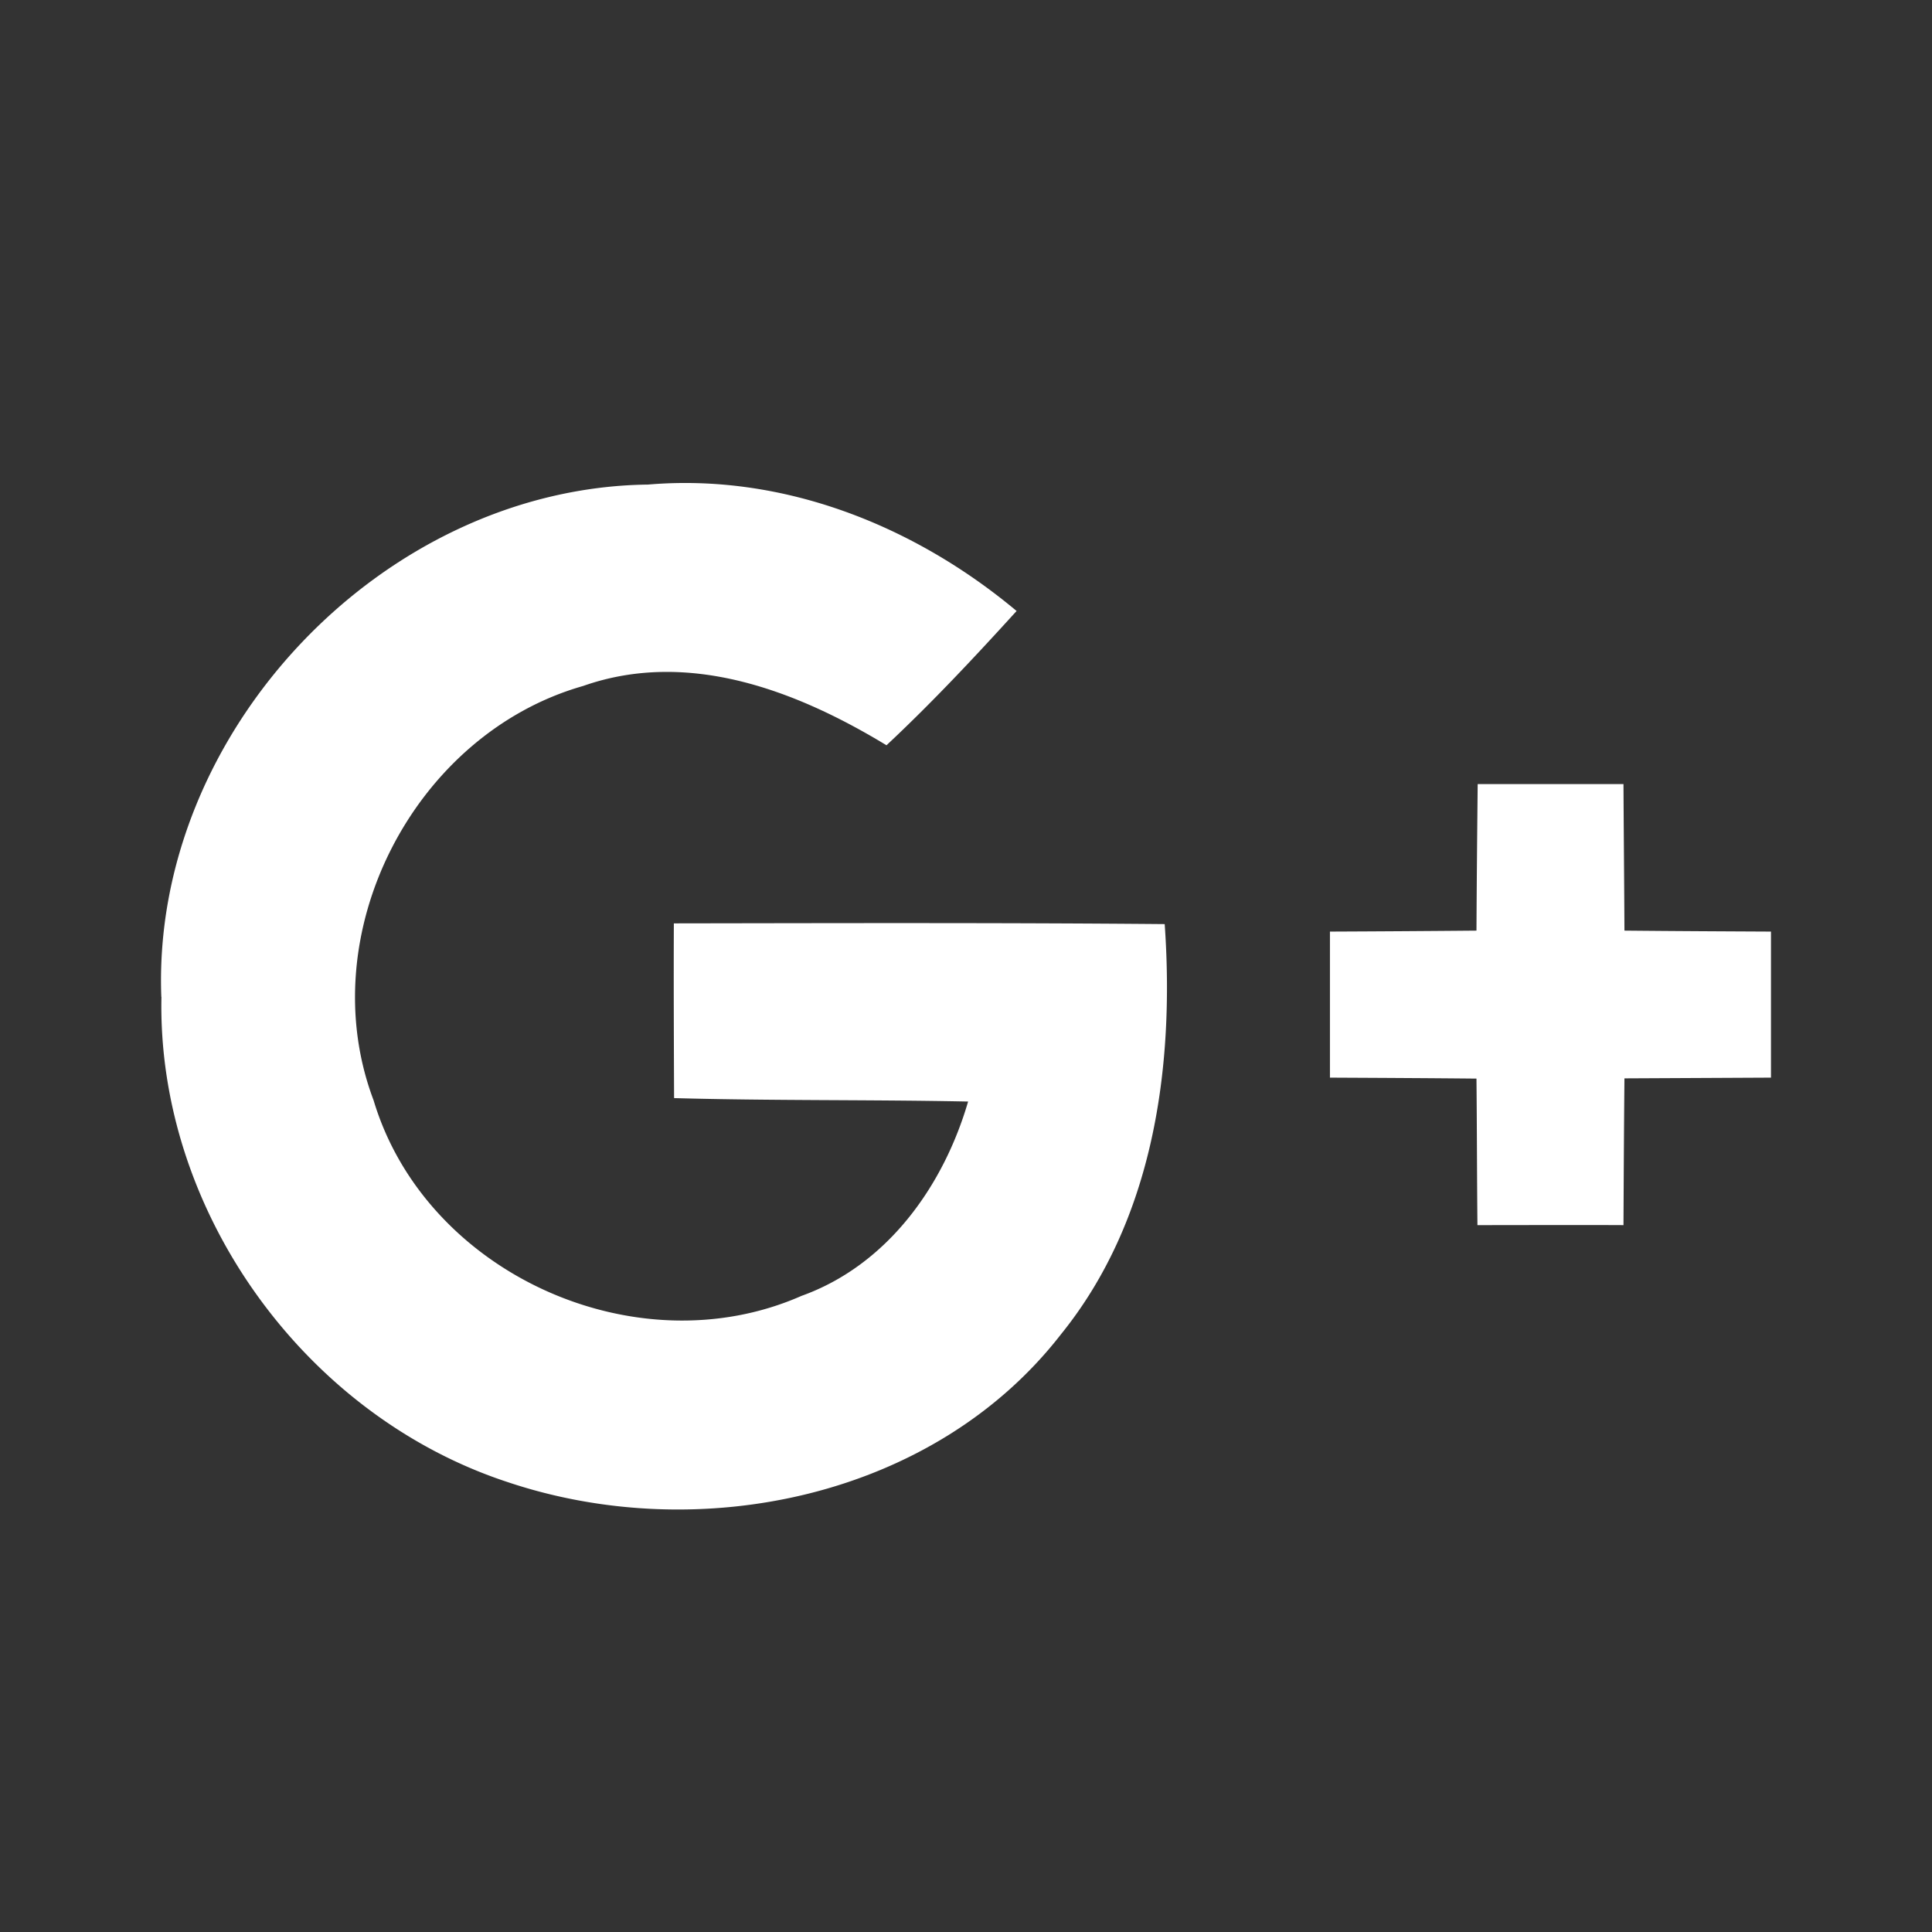 <svg xmlns="http://www.w3.org/2000/svg" width="32" height="32" viewBox="0 0 32 32"><rect x="0" y="0" width="32" height="32" fill="#333333" stroke="none"/><path fill="#fff" d="M2.672 16.513c-.166-4.383 3.673-8.434 8.061-8.487 2.236-.191 4.412.678 6.105 2.094-.694.763-1.4 1.518-2.155 2.224-1.49-.905-3.283-1.595-5.025-.982-2.809.8-4.509 4.116-3.47 6.863.86 2.87 4.351 4.444 7.087 3.239 1.417-.508 2.35-1.814 2.76-3.219-1.623-.033-3.247-.012-4.87-.057-.004-.966-.008-1.928-.004-2.894 2.707-.004 5.418-.012 8.13.012.166 2.366-.183 4.899-1.721 6.798-2.107 2.711-5.999 3.507-9.165 2.443-3.361-1.104-5.804-4.489-5.731-8.036zm21.803-3.526h2.415c.004.808.012 1.62.016 2.427.808.008 1.619.012 2.427.016v2.419l-2.427.012c-.008.812-.012 1.62-.016 2.431-.808-.004-1.615 0-2.419 0-.008-.812-.008-1.62-.016-2.427-.808-.008-1.62-.012-2.427-.016V15.43a494.15 494.15 0 0 0 2.427-.016c.004-.808.012-1.62.02-2.427z"/></svg>
